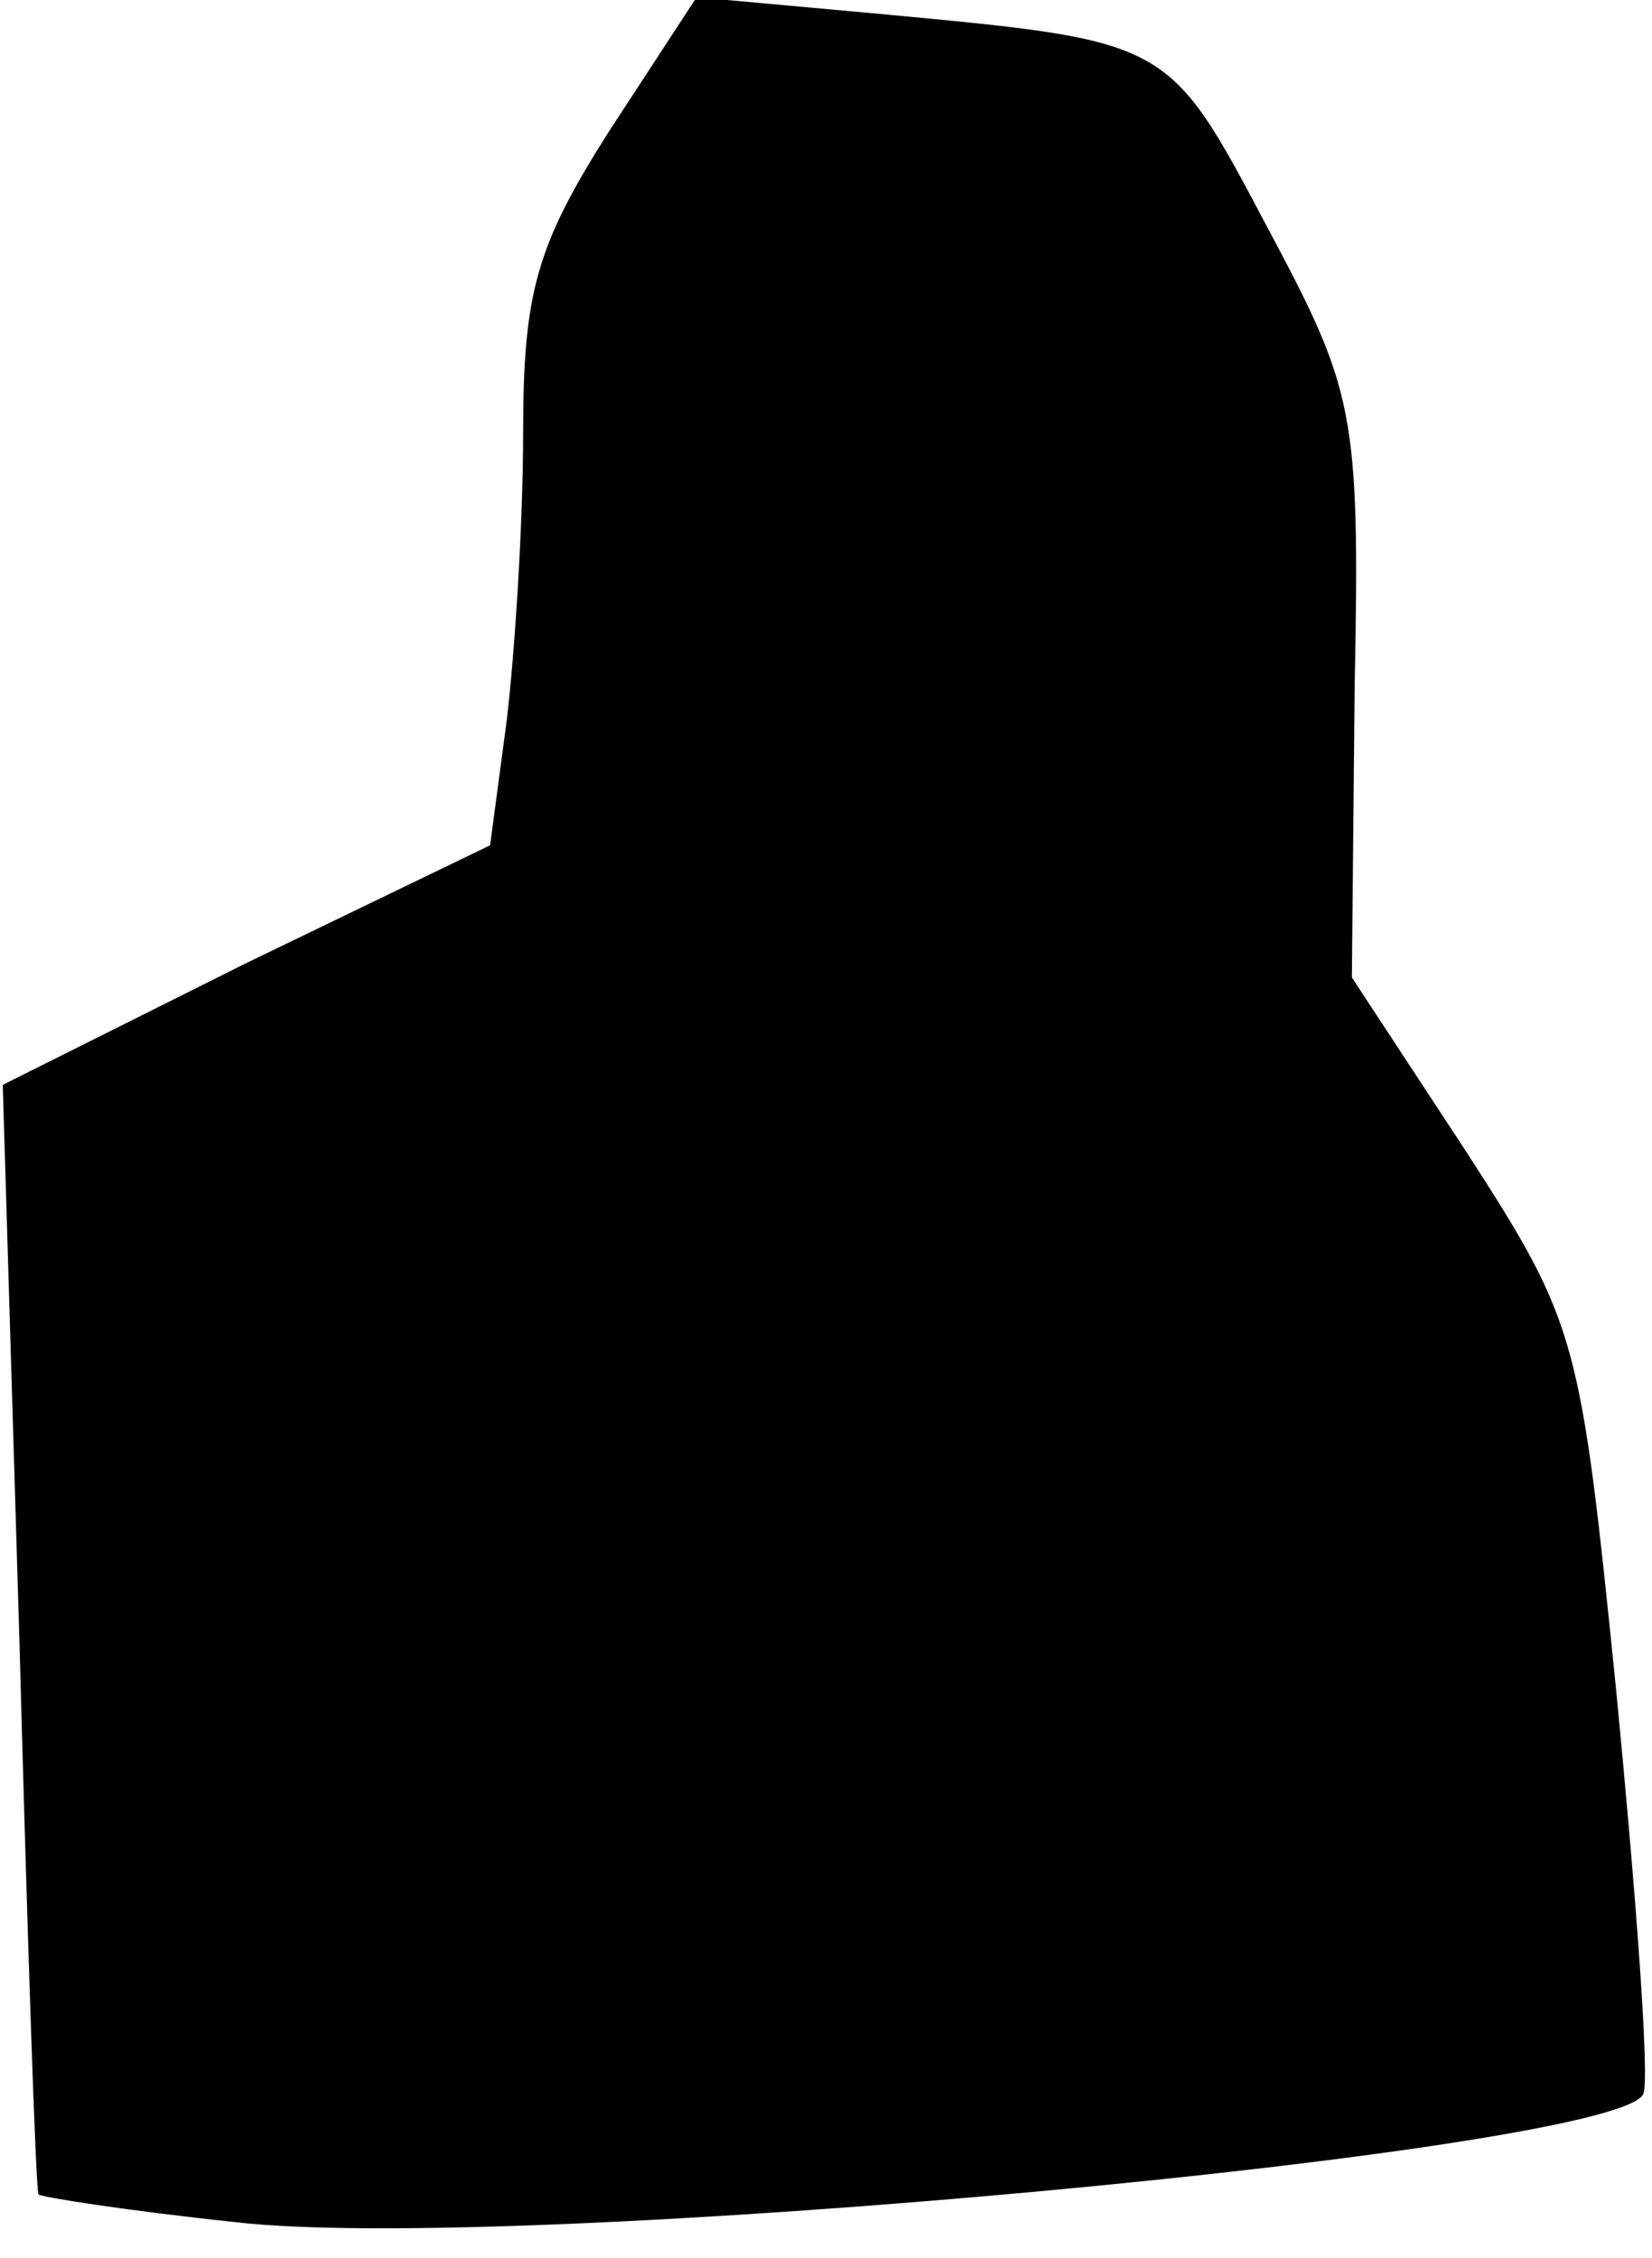<?xml version="1.0" standalone="no"?>
<!DOCTYPE svg PUBLIC "-//W3C//DTD SVG 20010904//EN"
 "http://www.w3.org/TR/2001/REC-SVG-20010904/DTD/svg10.dtd">
<svg version="1.0" xmlns="http://www.w3.org/2000/svg"
 width="60pt" height="82pt" viewBox="0 0 60 82"
 preserveAspectRatio="xMidYMid meet">
<g transform="translate(0,82) scale(0.1,-0.1)"
fill="#000000" stroke="none">
<path fill="#000000" stroke="none" d="M221 772 c-26 -41 -31 -58 -31 -109 0
-33 -3 -80 -6 -105 l-6 -45 -89 -43 -88 -44 6 -200 c3 -111 6 -202 7 -203 1
-1 33 -6 71 -10 100 -12 509 26 512 47 2 8 -3 74 -10 146 -13 128 -14 133 -54
195 l-42 64 1 105 c2 101 0 108 -32 168 -36 68 -35 67 -141 77 l-66 6 -32 -49z"/>
</g>
</svg>
